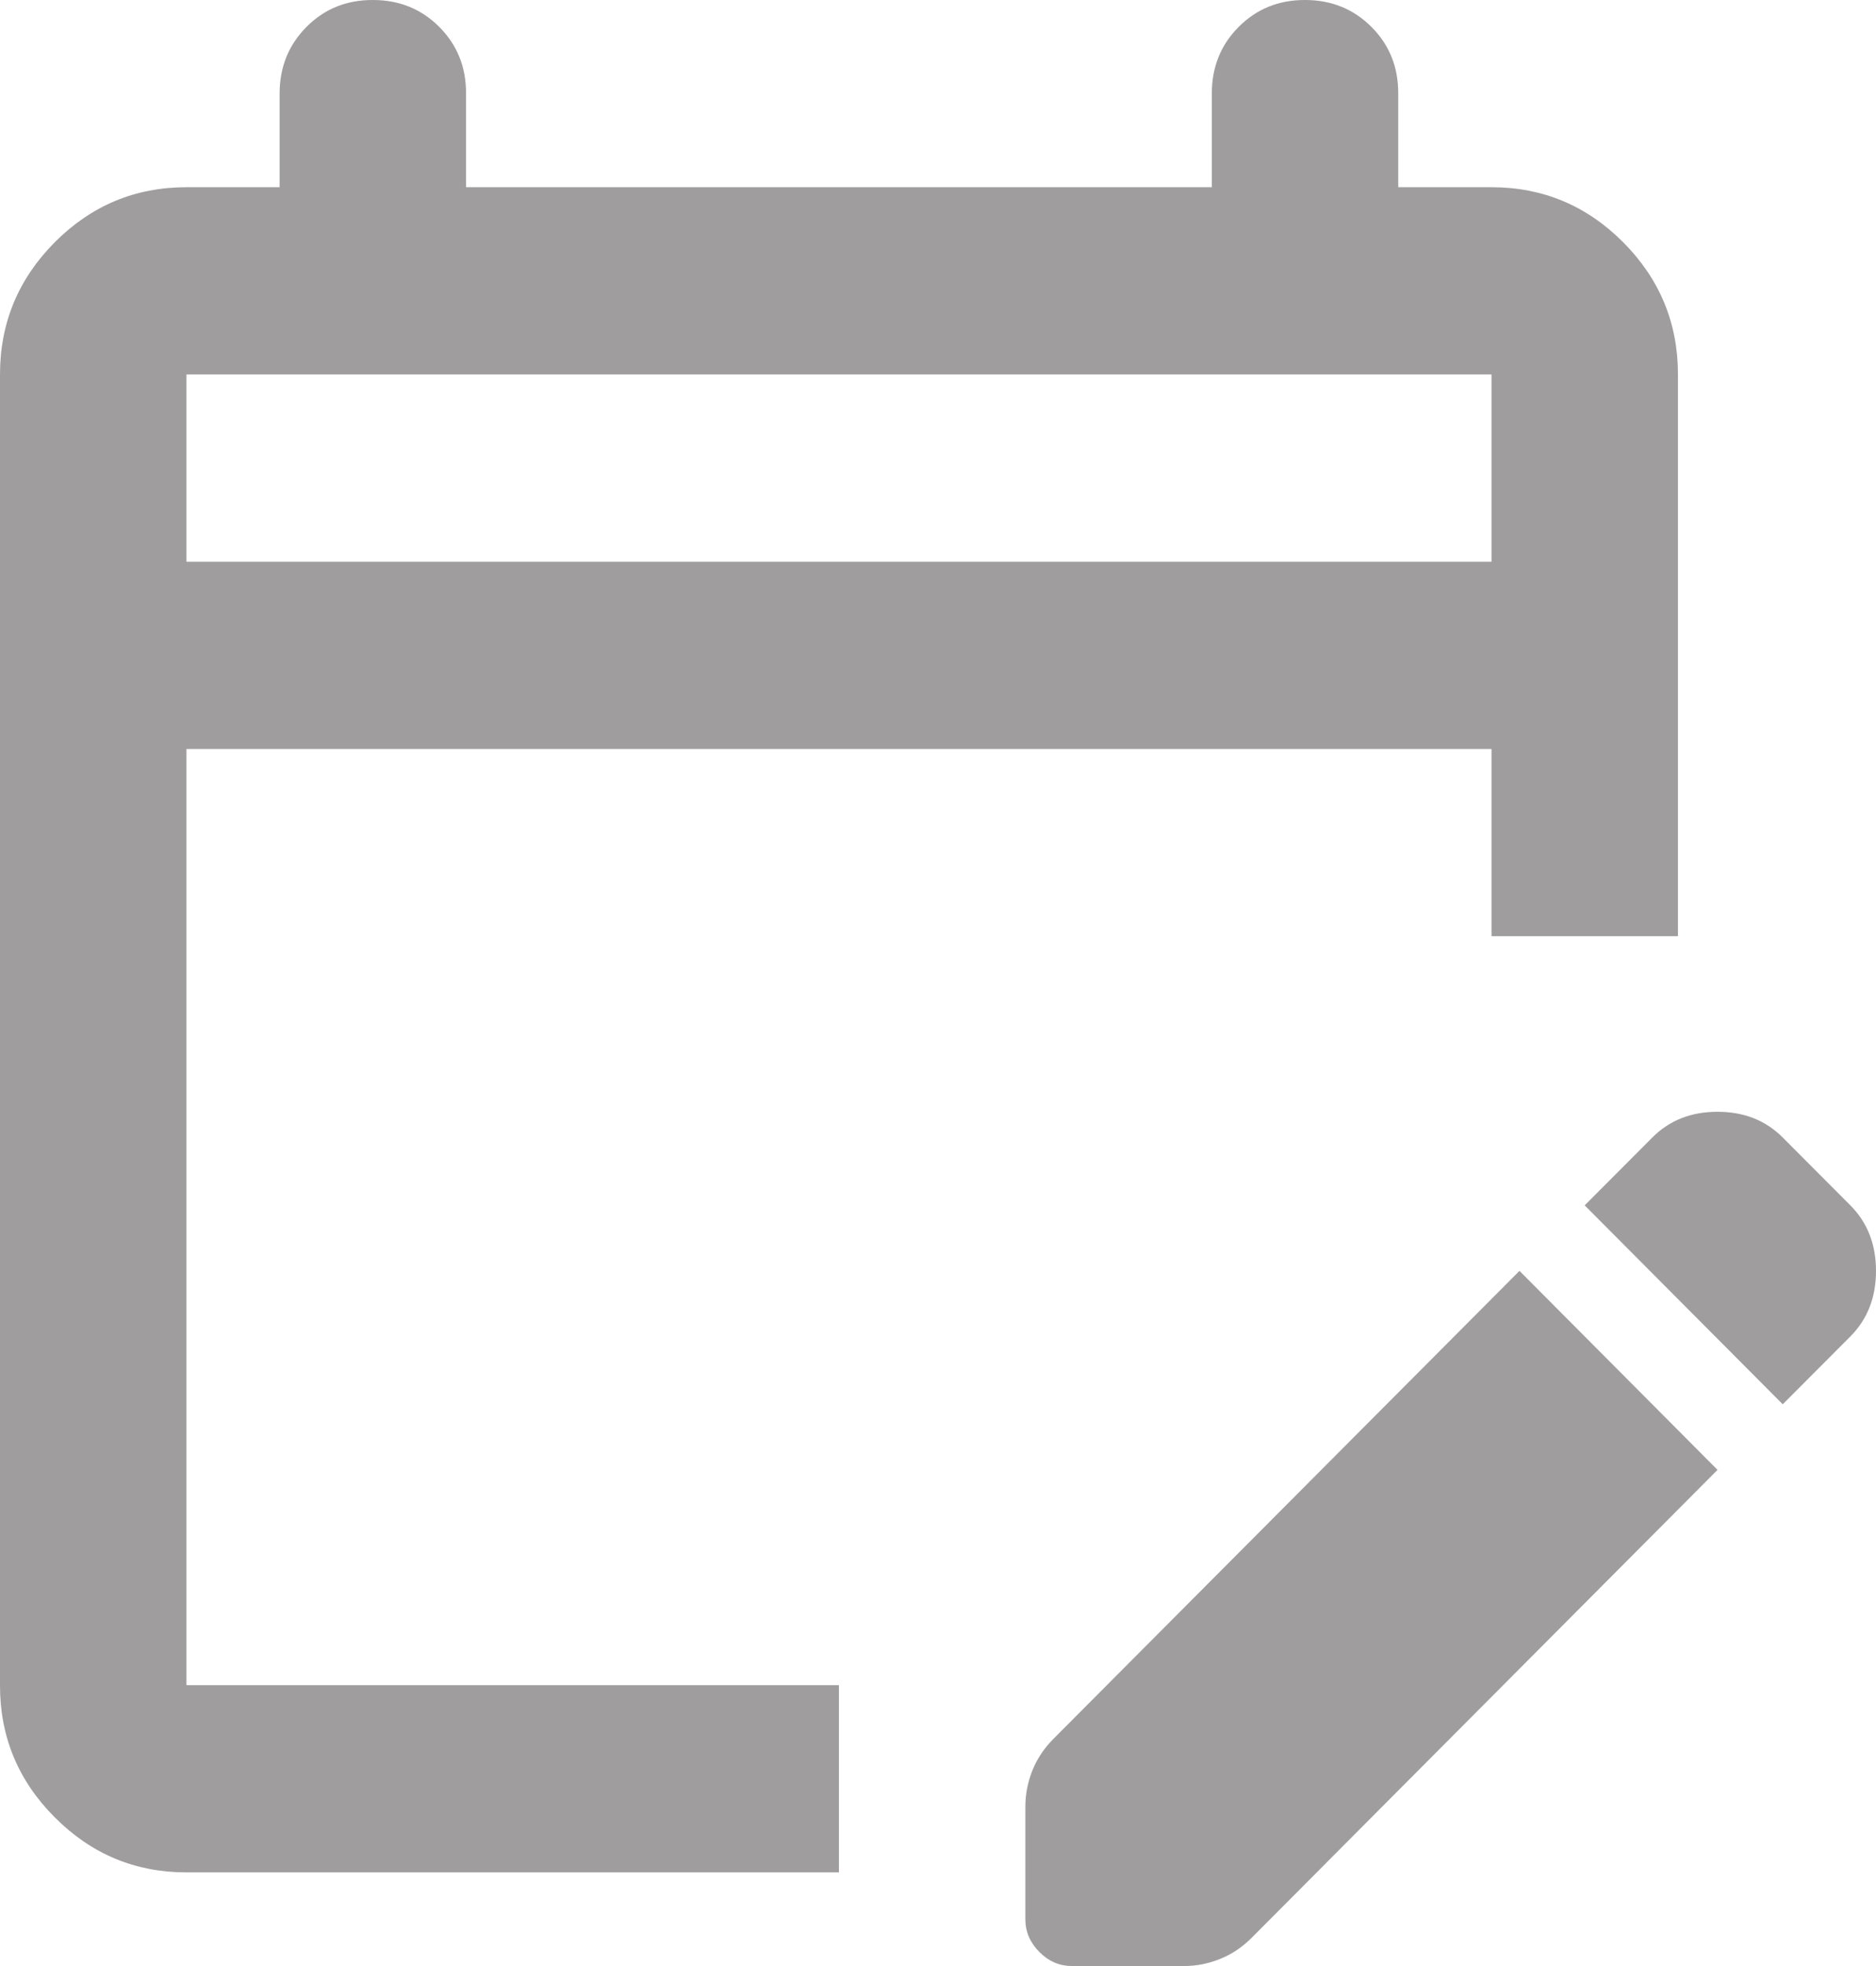 <?xml version="1.0" encoding="UTF-8" standalone="no"?><svg width='21' height='22' viewBox='0 0 21 22' fill='none' xmlns='http://www.w3.org/2000/svg'>
<path d='M2.087 20.952C1.513 20.952 1.022 20.747 0.613 20.336C0.203 19.926 -0.001 19.433 1.77161e-06 18.857V4.19C1.77161e-06 3.614 0.205 3.121 0.614 2.71C1.023 2.3 1.514 2.095 2.087 2.095H3.13V1.048C3.13 0.751 3.231 0.502 3.431 0.301C3.631 0.1 3.879 -0.001 4.174 3.62498e-06C4.47 3.62498e-06 4.718 0.101 4.918 0.302C5.118 0.503 5.218 0.751 5.217 1.048V2.095H13.565V1.048C13.565 0.751 13.665 0.502 13.866 0.301C14.066 0.1 14.314 -0.001 14.609 3.62498e-06C14.904 3.62498e-06 15.152 0.101 15.353 0.302C15.553 0.503 15.653 0.751 15.652 1.048V2.095H16.696C17.27 2.095 17.761 2.301 18.17 2.711C18.579 3.122 18.783 3.615 18.783 4.19V10.476H16.696V8.381H2.087V18.857H9.391V20.952H2.087ZM2.087 6.286H16.696V4.19H2.087V6.286ZM19.956 15.714L17.739 13.488L18.496 12.729C18.687 12.537 18.93 12.441 19.226 12.441C19.522 12.441 19.765 12.537 19.956 12.729L20.713 13.488C20.904 13.68 21 13.925 21 14.221C21 14.518 20.904 14.763 20.713 14.955L19.956 15.714ZM11.478 21.476V20.219C11.478 20.079 11.504 19.944 11.556 19.813C11.609 19.681 11.687 19.564 11.791 19.459L17.009 14.221L19.226 16.448L14.009 21.686C13.904 21.791 13.787 21.869 13.656 21.921C13.525 21.974 13.391 22 13.252 22H12C11.861 22 11.739 21.948 11.635 21.843C11.53 21.738 11.478 21.616 11.478 21.476Z' fill='#9F9D9E'/>
</svg>
